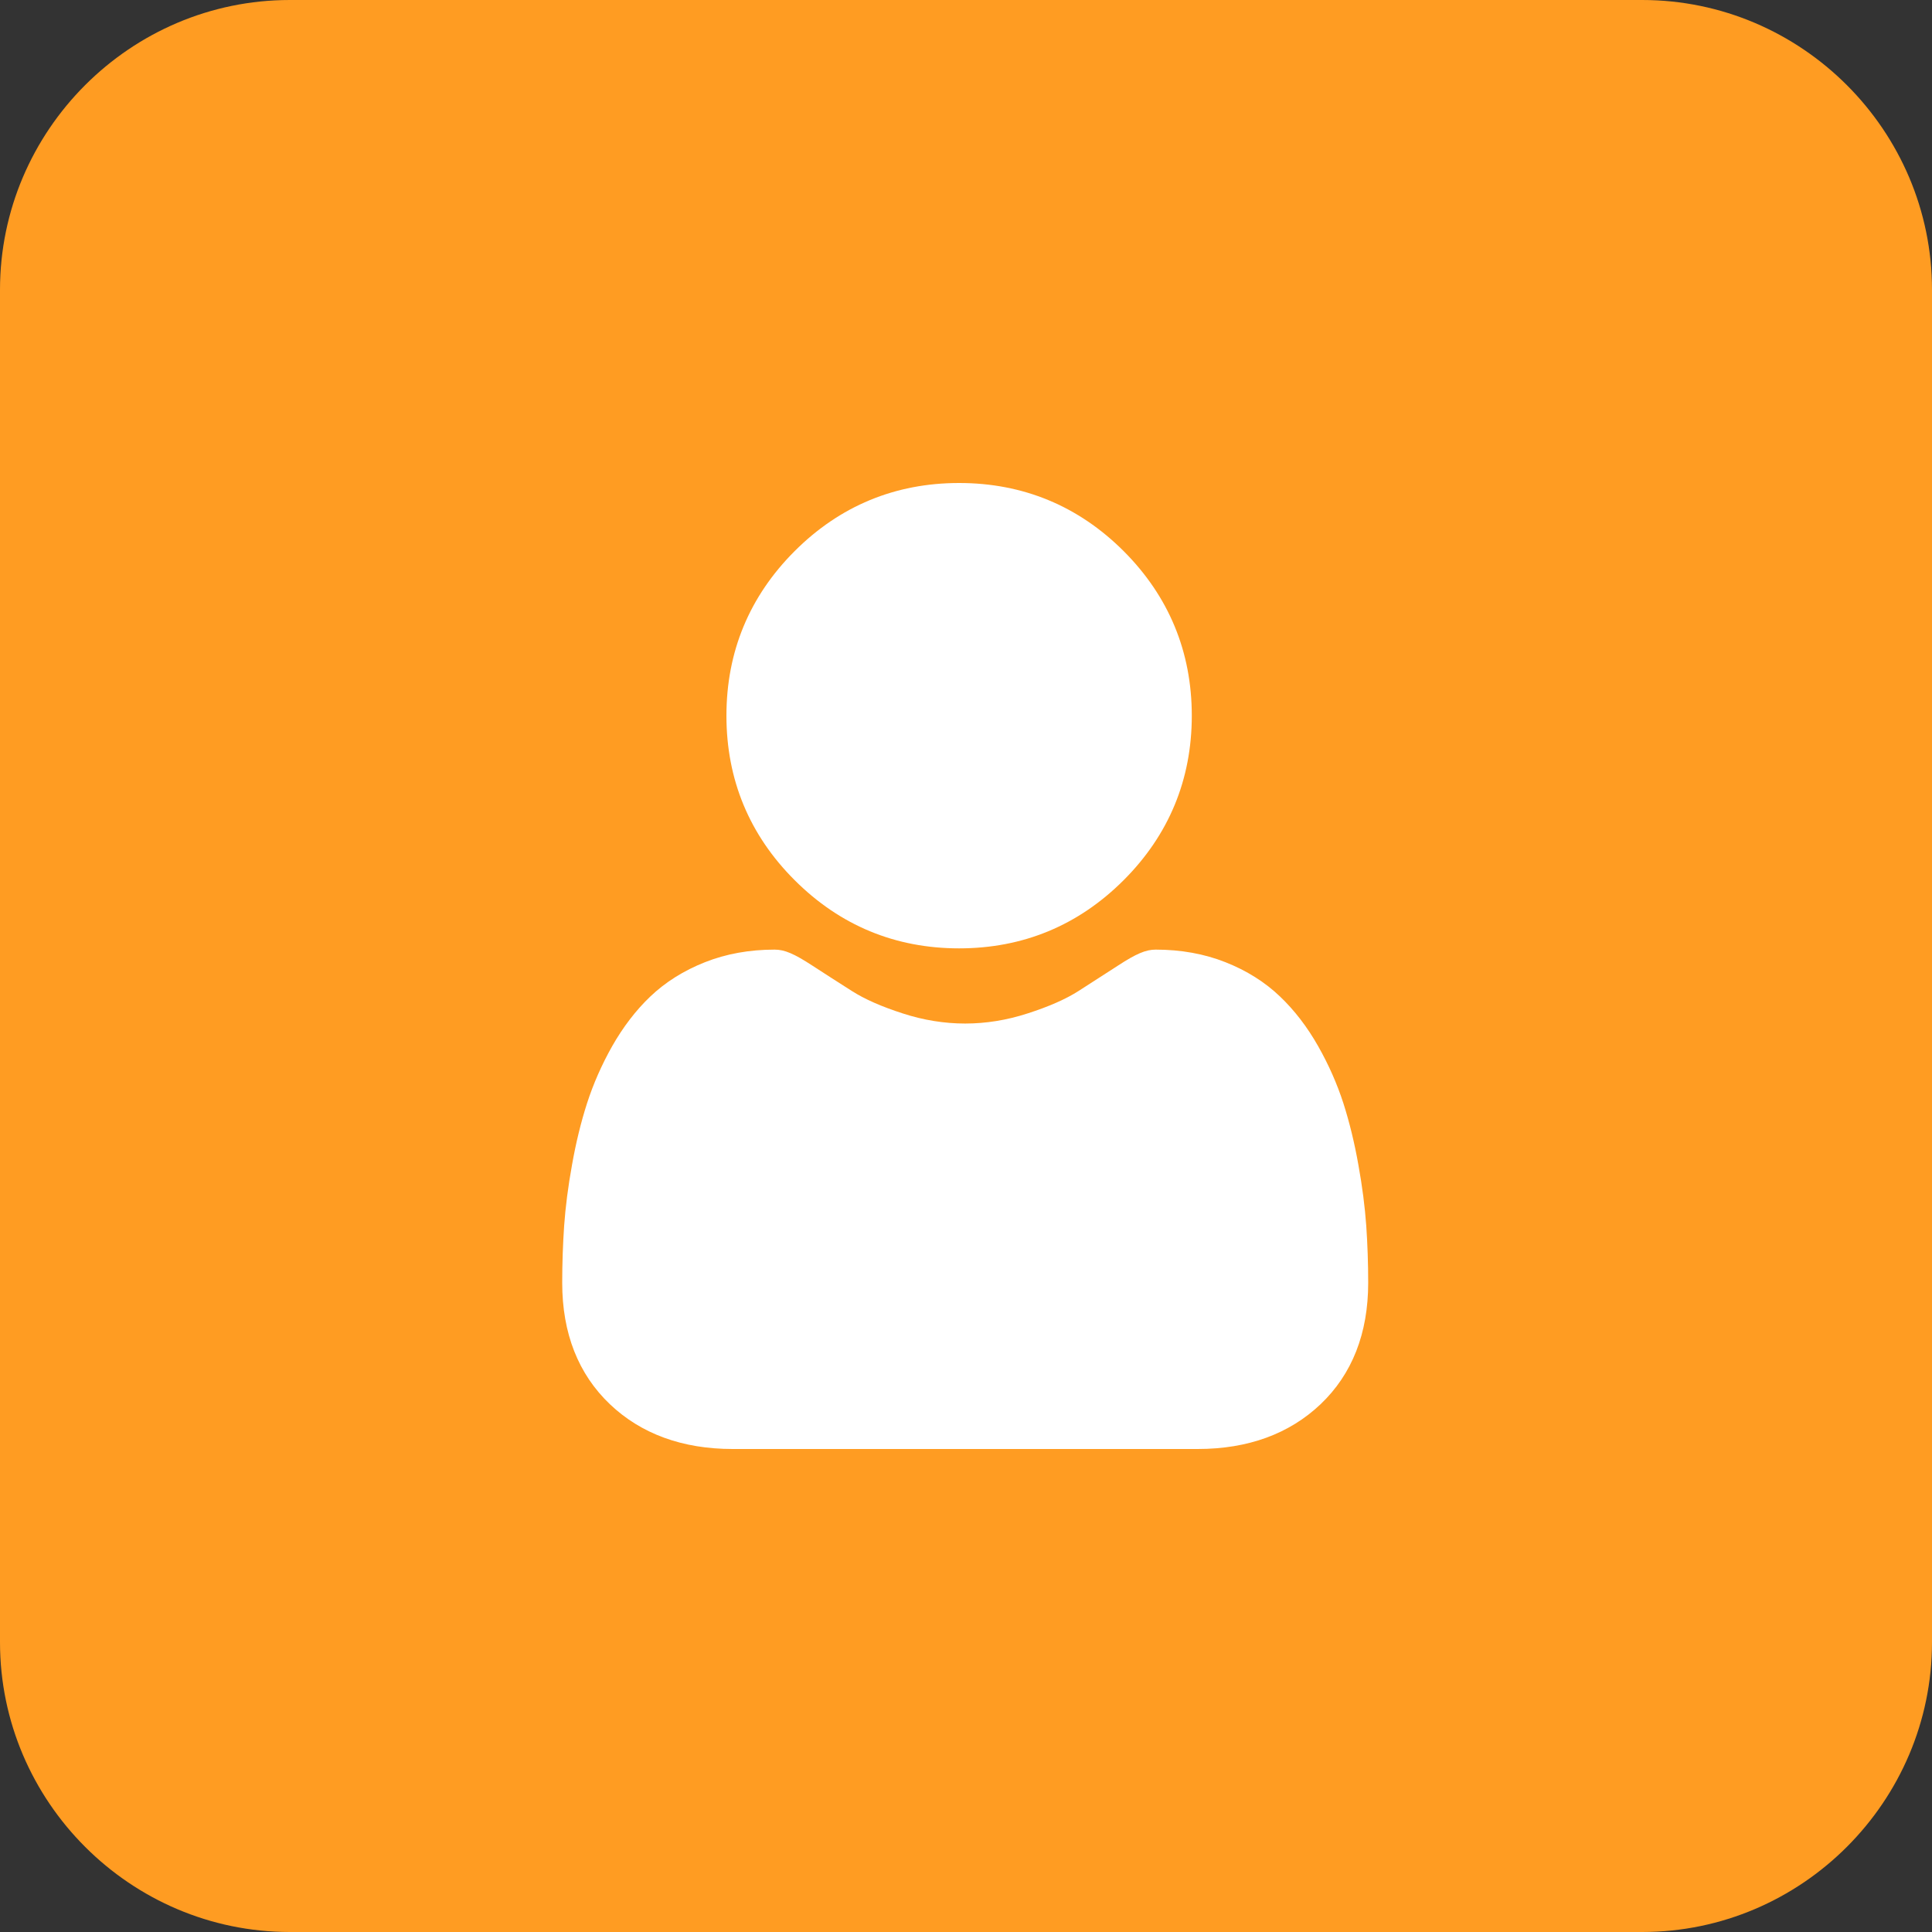 <svg width="23" height="23" viewBox="0 0 23 23" fill="none" xmlns="http://www.w3.org/2000/svg">
<rect x="0" y="0" width="23" height="23" fill="#333333" stroke="none"/>
<path d="M19.55 0H3.45C1.552 0 0 1.553 0 3.45V19.55C0 21.447 1.552 23 3.45 23H19.55C21.448 23 23 21.447 23 19.55V3.45C23 1.553 21.448 0 19.55 0Z" fill="#FF9C22"/>
<g clip-path="url(#clip0_80_2276)">
<path d="M11.418 11.29C12.179 11.29 12.838 11.017 13.377 10.478C13.915 9.94 14.188 9.281 14.188 8.52C14.188 7.759 13.915 7.1 13.377 6.561C12.838 6.023 12.179 5.75 11.418 5.75C10.657 5.75 9.998 6.023 9.46 6.561C8.921 7.1 8.648 7.759 8.648 8.52C8.648 9.281 8.921 9.94 9.46 10.478C9.999 11.017 10.658 11.29 11.418 11.29Z" fill="white"/>
<path d="M16.265 14.593C16.249 14.369 16.218 14.124 16.171 13.866C16.125 13.606 16.065 13.36 15.993 13.135C15.918 12.903 15.817 12.674 15.692 12.454C15.563 12.226 15.41 12.027 15.239 11.864C15.061 11.693 14.842 11.555 14.589 11.455C14.337 11.355 14.057 11.305 13.758 11.305C13.641 11.305 13.527 11.353 13.308 11.496C13.173 11.584 13.015 11.685 12.839 11.798C12.689 11.894 12.485 11.984 12.232 12.065C11.986 12.145 11.737 12.185 11.49 12.185C11.244 12.185 10.994 12.145 10.748 12.065C10.496 11.984 10.292 11.894 10.142 11.798C9.967 11.687 9.809 11.585 9.672 11.496C9.453 11.353 9.34 11.305 9.222 11.305C8.923 11.305 8.644 11.355 8.392 11.455C8.139 11.555 7.92 11.693 7.741 11.864C7.57 12.027 7.418 12.226 7.288 12.454C7.164 12.674 7.063 12.903 6.988 13.136C6.916 13.36 6.856 13.606 6.81 13.866C6.763 14.124 6.732 14.368 6.716 14.593C6.701 14.813 6.693 15.041 6.693 15.272C6.693 15.872 6.884 16.358 7.261 16.717C7.632 17.07 8.124 17.25 8.722 17.25H14.259C14.857 17.25 15.349 17.07 15.721 16.717C16.097 16.359 16.288 15.873 16.288 15.272C16.288 15.04 16.28 14.812 16.265 14.593Z" fill="white"/>
</g>
<defs>
<clipPath id="clip0_80_2276">
<rect width="11.5" height="11.5" fill="white" transform="translate(5.75 5.75)"/>
</clipPath>
</defs>
</svg>
